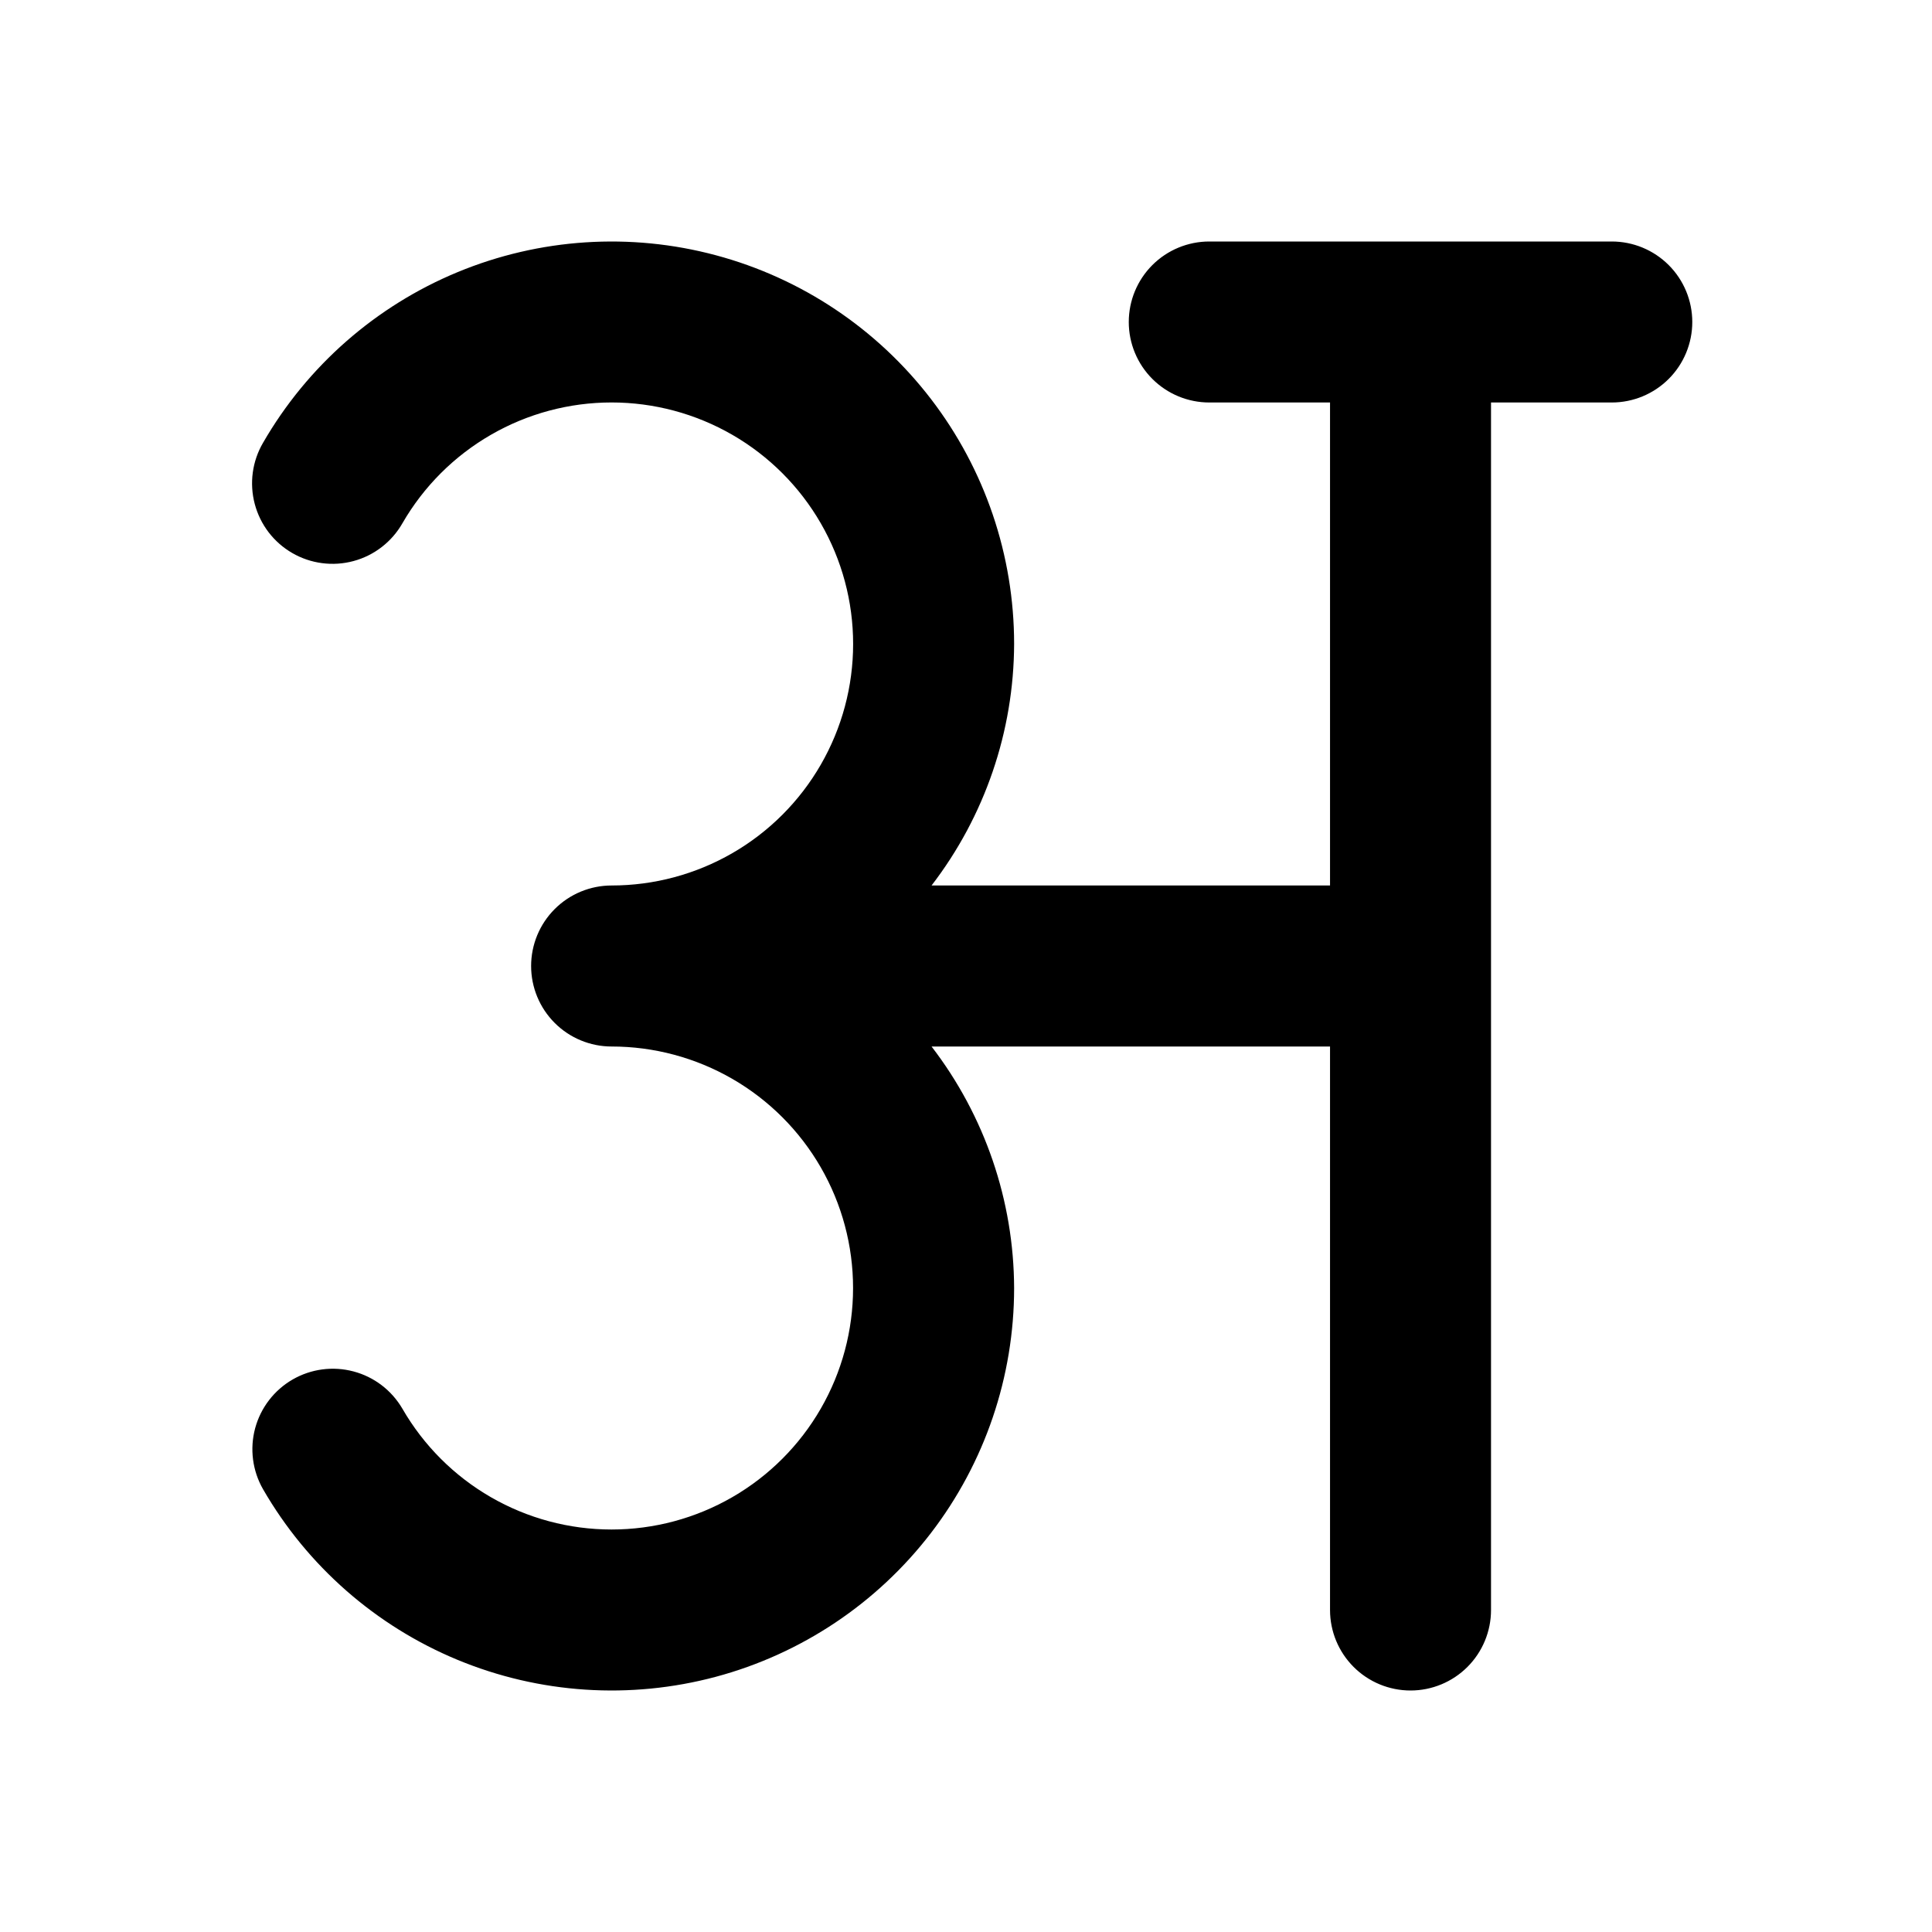 <svg width="64" height="64" viewBox="0 0 64 64" fill="none" xmlns="http://www.w3.org/2000/svg">
<path d="M53.392 8H40.059C39.352 8 38.673 8.281 38.173 8.781C37.673 9.281 37.392 9.959 37.392 10.667C37.392 11.374 37.673 12.052 38.173 12.552C38.673 13.052 39.352 13.333 40.059 13.333H44.059V29.333H30.859C32.623 27.038 33.584 24.228 33.594 21.333C33.594 18.398 32.626 15.545 30.839 13.217C29.052 10.888 26.547 9.214 23.712 8.455C20.877 7.695 17.87 7.892 15.158 9.015C12.447 10.138 10.181 12.125 8.714 14.667C8.537 14.97 8.421 15.305 8.374 15.653C8.327 16.001 8.349 16.355 8.439 16.695C8.529 17.034 8.685 17.353 8.898 17.632C9.112 17.911 9.378 18.145 9.682 18.32C9.986 18.496 10.322 18.61 10.671 18.655C11.019 18.701 11.373 18.677 11.712 18.585C12.051 18.494 12.368 18.336 12.646 18.121C12.924 17.906 13.157 17.638 13.331 17.333C14.033 16.117 15.043 15.107 16.259 14.405C17.475 13.702 18.855 13.332 20.259 13.332C21.664 13.332 23.043 13.702 24.26 14.404C25.476 15.106 26.486 16.116 27.188 17.332C27.891 18.548 28.261 19.928 28.261 21.332C28.261 22.736 27.891 24.116 27.189 25.332C26.487 26.549 25.477 27.559 24.261 28.261C23.045 28.963 21.665 29.333 20.261 29.333C19.553 29.333 18.875 29.614 18.375 30.114C17.875 30.614 17.594 31.293 17.594 32C17.594 32.707 17.875 33.386 18.375 33.886C18.875 34.386 19.553 34.667 20.261 34.667C21.665 34.667 23.044 35.037 24.26 35.739C25.476 36.441 26.486 37.452 27.188 38.668C27.89 39.884 28.259 41.263 28.259 42.668C28.259 44.072 27.889 45.451 27.187 46.667C26.485 47.883 25.475 48.893 24.259 49.595C23.043 50.297 21.663 50.667 20.259 50.667C18.855 50.667 17.475 50.297 16.259 49.595C15.043 48.893 14.033 47.883 13.331 46.667C12.976 46.057 12.394 45.612 11.712 45.431C11.03 45.249 10.304 45.345 9.693 45.698C9.082 46.051 8.636 46.632 8.452 47.313C8.269 47.995 8.363 48.721 8.714 49.333C10.181 51.875 12.447 53.862 15.158 54.985C17.87 56.108 20.877 56.305 23.712 55.546C26.547 54.786 29.052 53.112 30.839 50.783C32.626 48.455 33.594 45.602 33.594 42.667C33.584 39.772 32.623 36.962 30.859 34.667H44.059V53.333C44.059 54.041 44.34 54.719 44.84 55.219C45.34 55.719 46.018 56 46.726 56C47.433 56 48.111 55.719 48.611 55.219C49.111 54.719 49.392 54.041 49.392 53.333V13.333H53.392C54.1 13.333 54.778 13.052 55.278 12.552C55.778 12.052 56.059 11.374 56.059 10.667C56.059 9.959 55.778 9.281 55.278 8.781C54.778 8.281 54.1 8 53.392 8Z" fill="black"/>
</svg>
